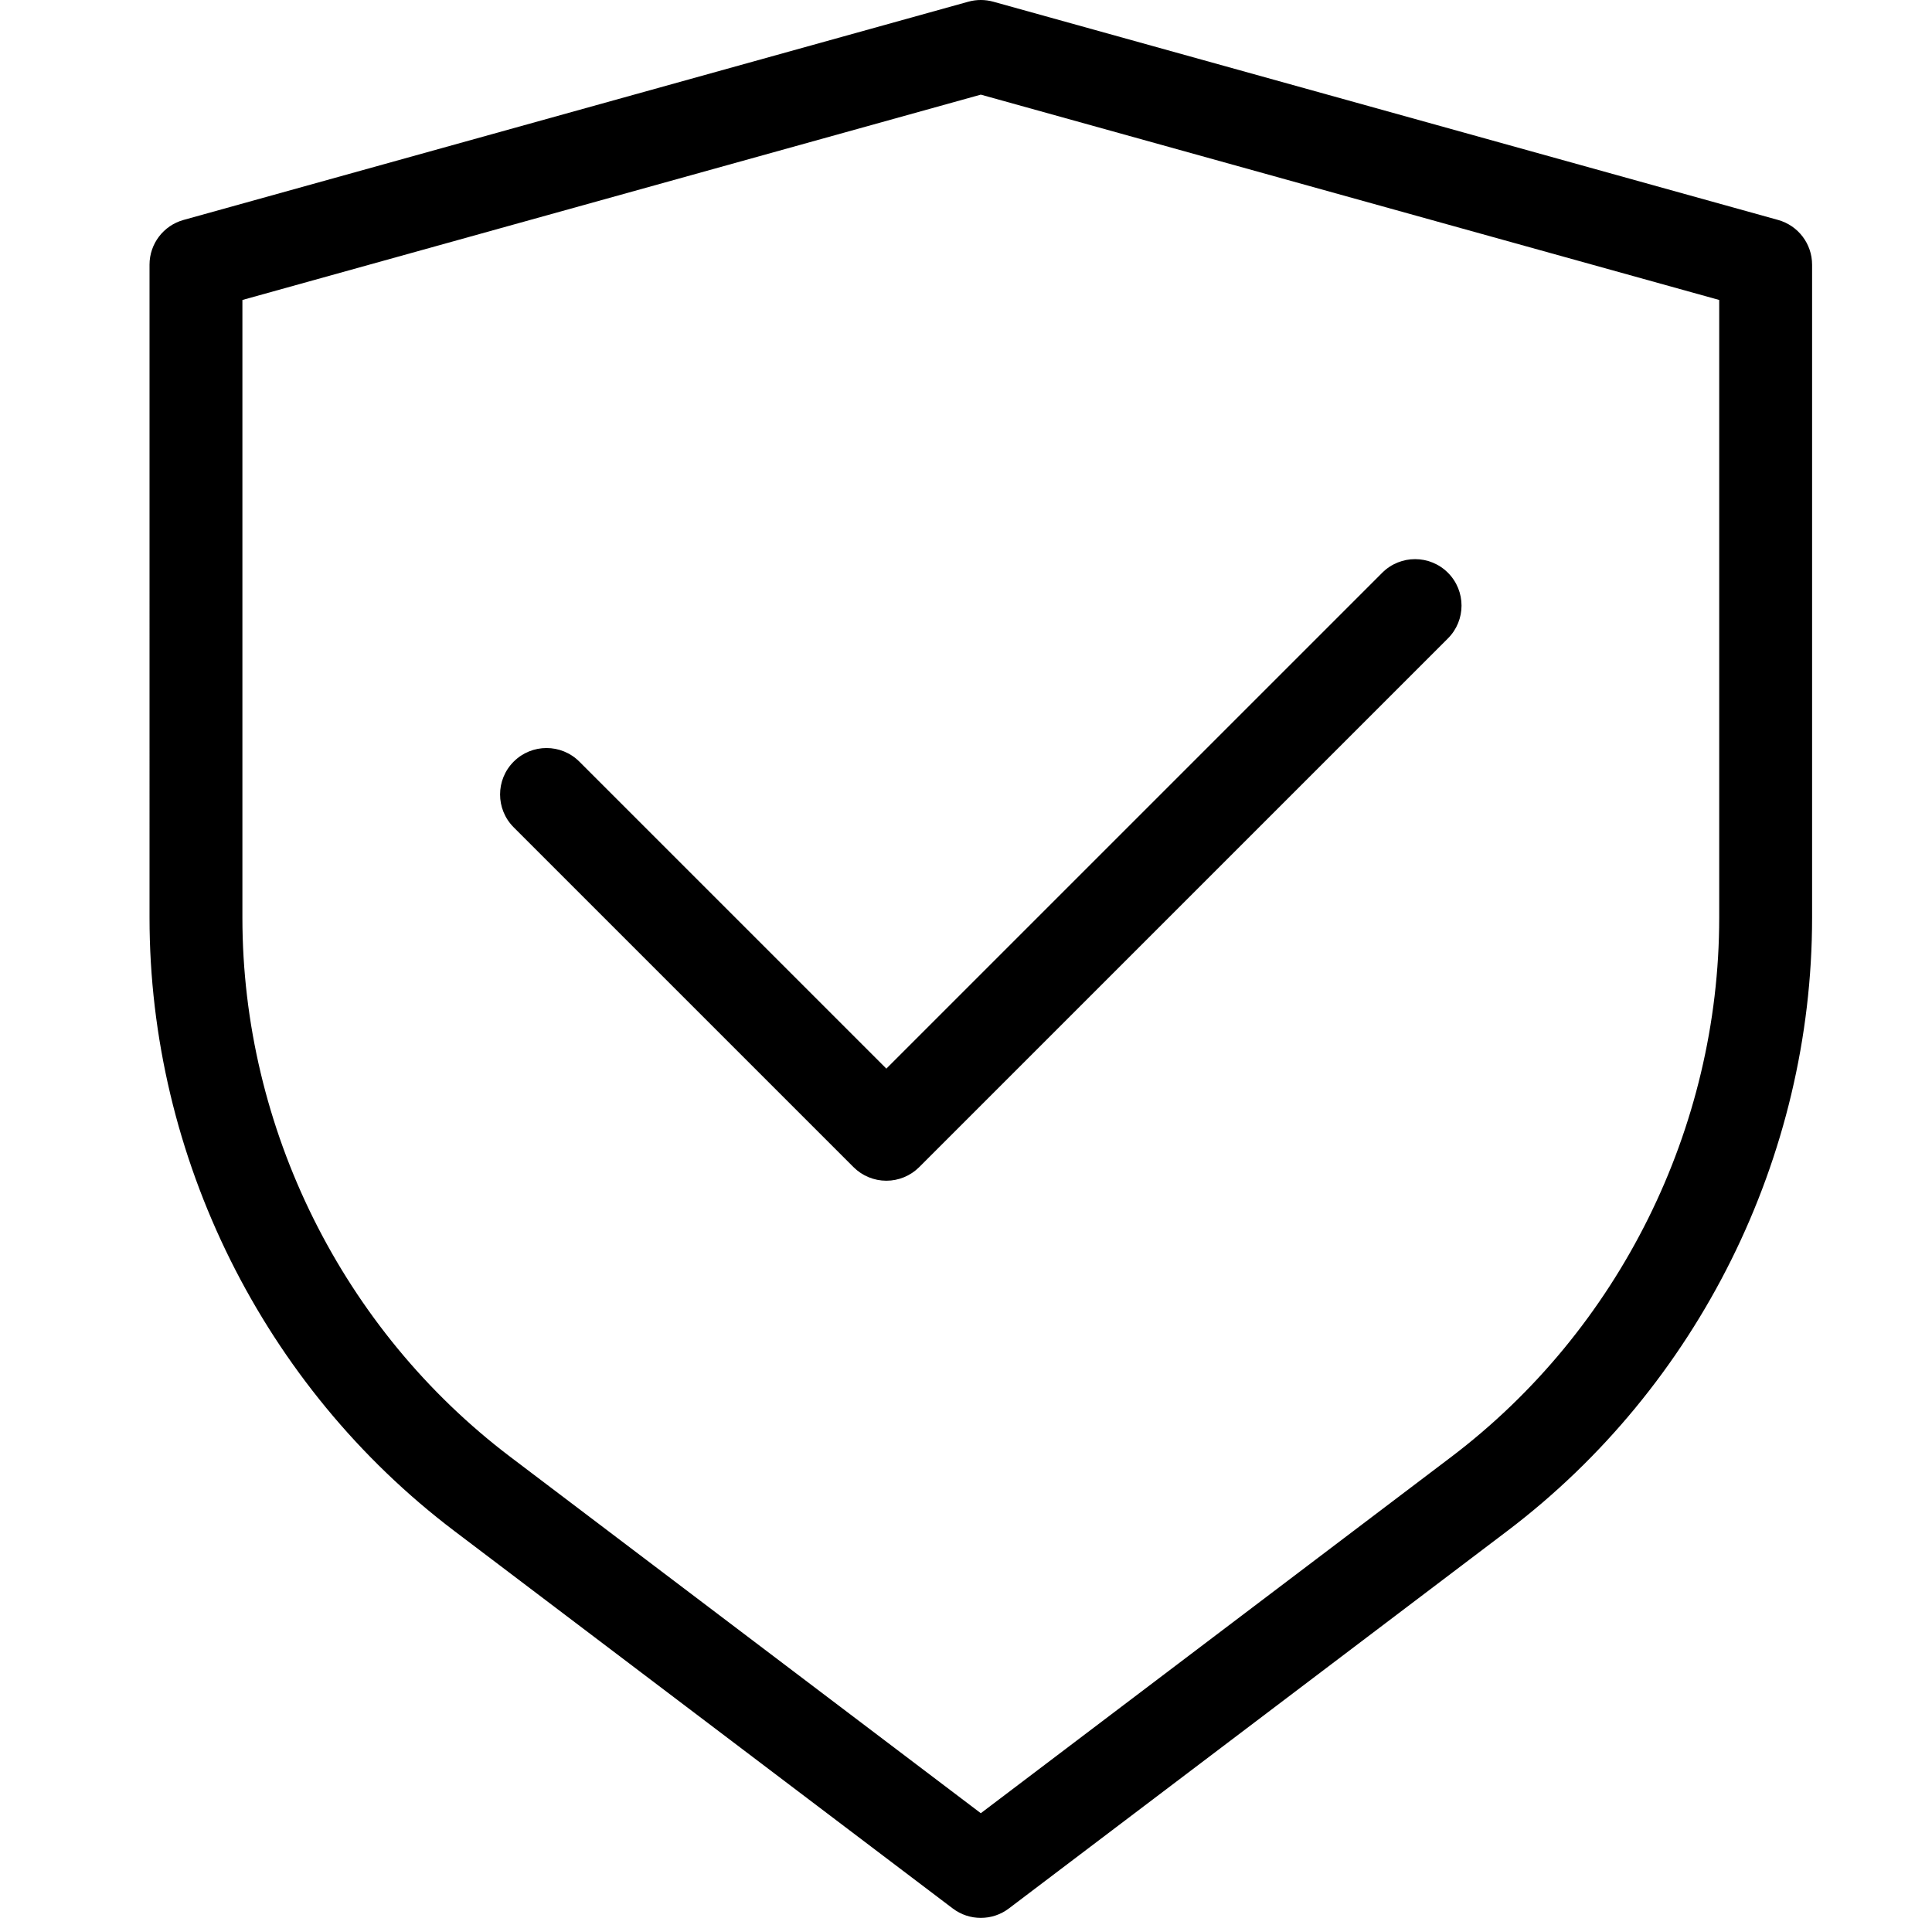 <?xml version="1.0" encoding="utf-8"?>
<!-- Generator: Adobe Illustrator 16.0.0, SVG Export Plug-In . SVG Version: 6.00 Build 0)  -->
<!DOCTYPE svg PUBLIC "-//W3C//DTD SVG 1.1//EN" "http://www.w3.org/Graphics/SVG/1.1/DTD/svg11.dtd">
<svg version="1.1" id="Capa_1" xmlns="http://www.w3.org/2000/svg" xmlns:xlink="http://www.w3.org/1999/xlink" x="0px" y="0px"
	 width="465.199px" height="461.825px" viewBox="0 0 465.199 461.825" enable-background="new 0 0 465.199 461.825"
	 xml:space="preserve">
<g>
	<defs>
		<rect id="SVGID_5_" x="36.003" width="400.323" height="461.825"/>
	</defs>
	<clipPath id="SVGID_2_">
		<use xlink:href="#SVGID_5_"  overflow="visible"/>
	</clipPath>
	<path clip-path="url(#SVGID_2_)" d="M236.164,461.825c-2.377,0-4.754-0.756-6.752-2.269L109.4,368.659
		c-45.959-34.809-73.397-90.012-73.397-147.667V63.737c0-5.023,3.347-9.427,8.185-10.773L233.167,0.407
		c1.962-0.543,4.032-0.543,5.995,0L428.14,52.964c4.838,1.347,8.187,5.752,8.187,10.773v157.255
		c0,57.654-27.44,112.855-73.399,147.667l-120.012,90.897C240.919,461.069,238.542,461.825,236.164,461.825 M58.367,72.233v148.76
		c0,50.693,24.126,99.231,64.537,129.84l113.26,85.783l113.26-85.783c40.411-30.608,64.538-79.147,64.538-129.84V72.233
		L236.164,22.788L58.367,72.233z M213.422,284.315c-2.965,0-5.81-1.177-7.908-3.273l-81.828-81.83
		c-4.367-4.369-4.367-11.449,0-15.814c4.37-4.366,11.449-4.364,15.815,0l73.92,73.921l119.404-119.404
		c4.369-4.366,11.446-4.366,15.815,0c4.367,4.368,4.367,11.448,0,15.813L221.33,281.042
		C219.232,283.138,216.389,284.315,213.422,284.315"/>
</g>
</svg>
